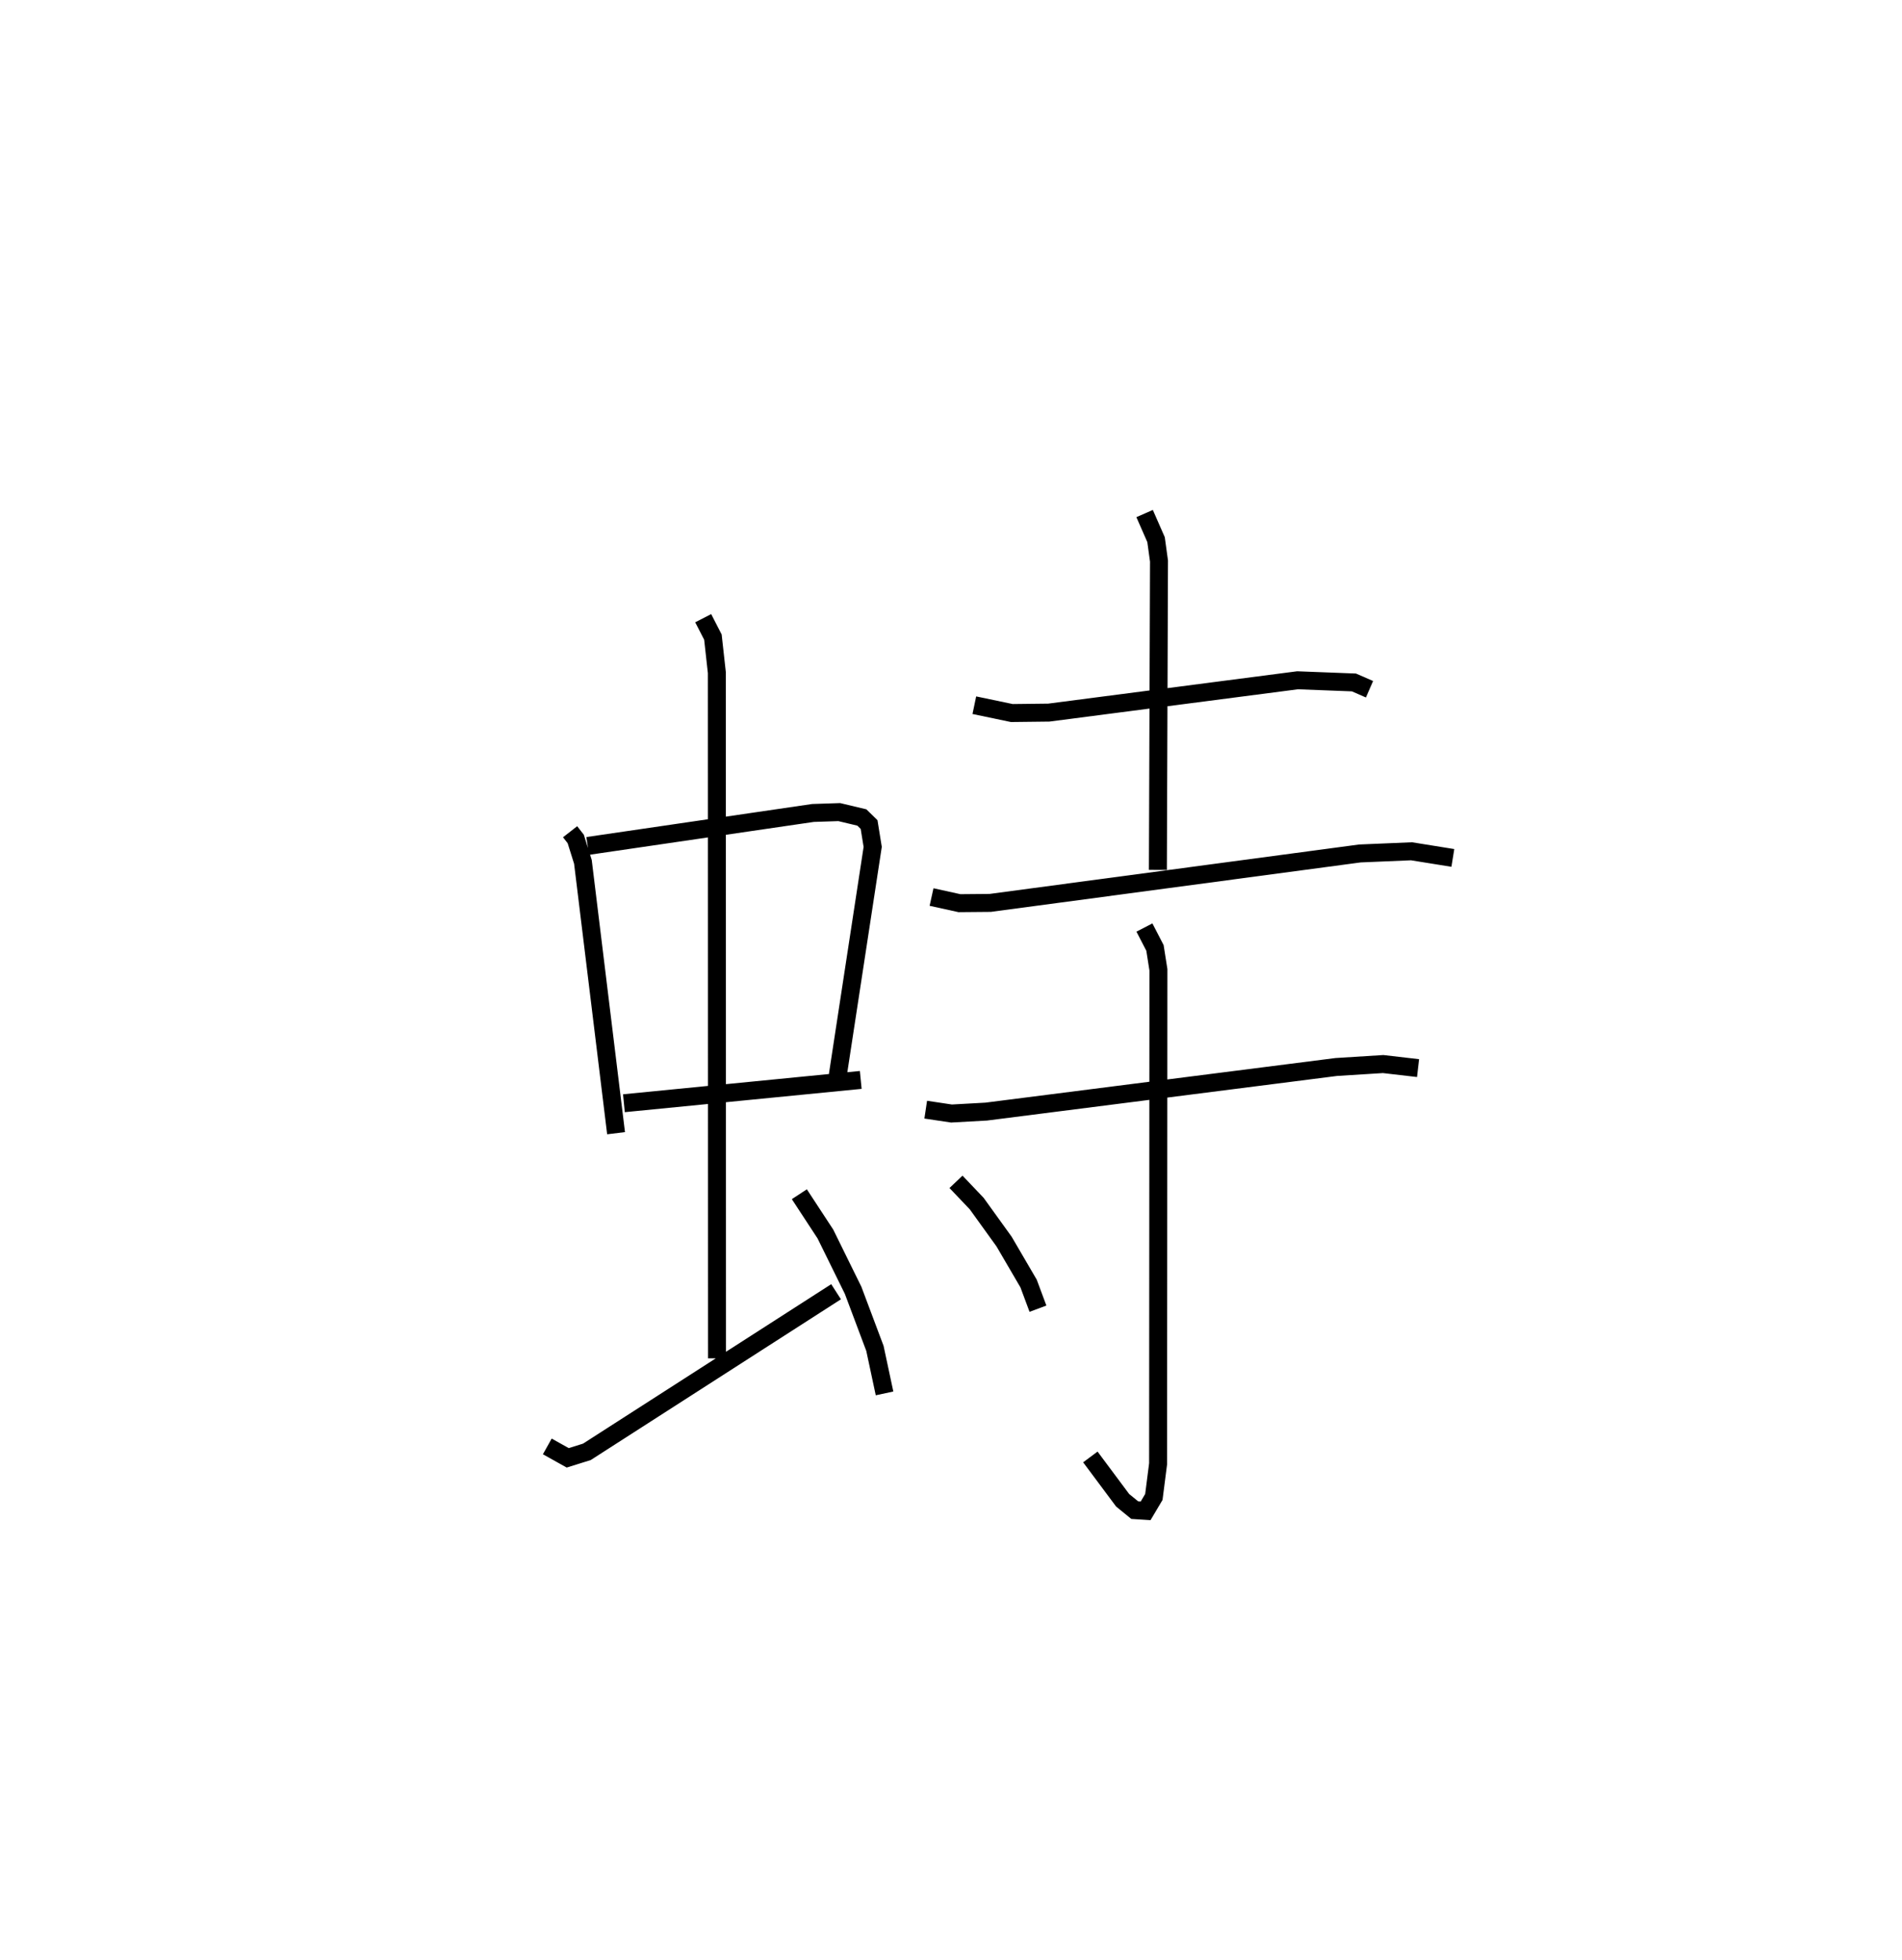 <?xml version="1.0" encoding="utf-8" ?>
<svg baseProfile="full" height="109.09" version="1.1" width="105.874" xmlns="http://www.w3.org/2000/svg" xmlns:ev="http://www.w3.org/2001/xml-events" xmlns:xlink="http://www.w3.org/1999/xlink"><defs /><rect fill="white" height="109.09" width="105.874" x="0" y="0" /><path d="M25,25 m0.0,0.0 m6.734,21.294 l0.314,0.403 0.4,1.275 l1.845,15.102 m-1.58,-15.989 l12.541,-1.836 1.462,-0.048 l1.259,0.3 0.402,0.393 l0.201,1.244 -1.943,12.71 m-11.905,1.557 l13.183,-1.297 m-8.77,-25.7 l0.541,1.053 0.219,1.978 l0.008,38.166 m-9.446,4.902 l1.137,0.635 1.066,-0.333 l13.872,-8.912 m-2.045,-5.427 l1.451,2.215 1.544,3.137 l1.213,3.23 0.535,2.504 m4.998,-38.305 l2.085,0.436 2.06,-0.024 l13.847,-1.799 3.138,0.121 l0.867,0.378 m-12.519,-9.779 l0.637,1.452 0.164,1.193 l-0.062,17.19 m-12.599,1.509 l1.553,0.342 1.716,-0.015 l20.576,-2.752 2.871,-0.121 l2.303,0.37 m-29.343,14.011 l1.434,0.215 1.933,-0.107 l19.488,-2.483 2.608,-0.163 l1.942,0.225 m-15.231,-7.824 l0.587,1.134 0.192,1.218 l-0.018,27.496 -0.236,1.846 l-0.459,0.773 -0.605,-0.039 l-0.674,-0.55 -1.797,-2.411 m-7.479,-15.313 l1.153,1.211 1.523,2.113 l1.365,2.336 0.522,1.401 " fill="none" stroke="black" stroke-width="1" /></svg>